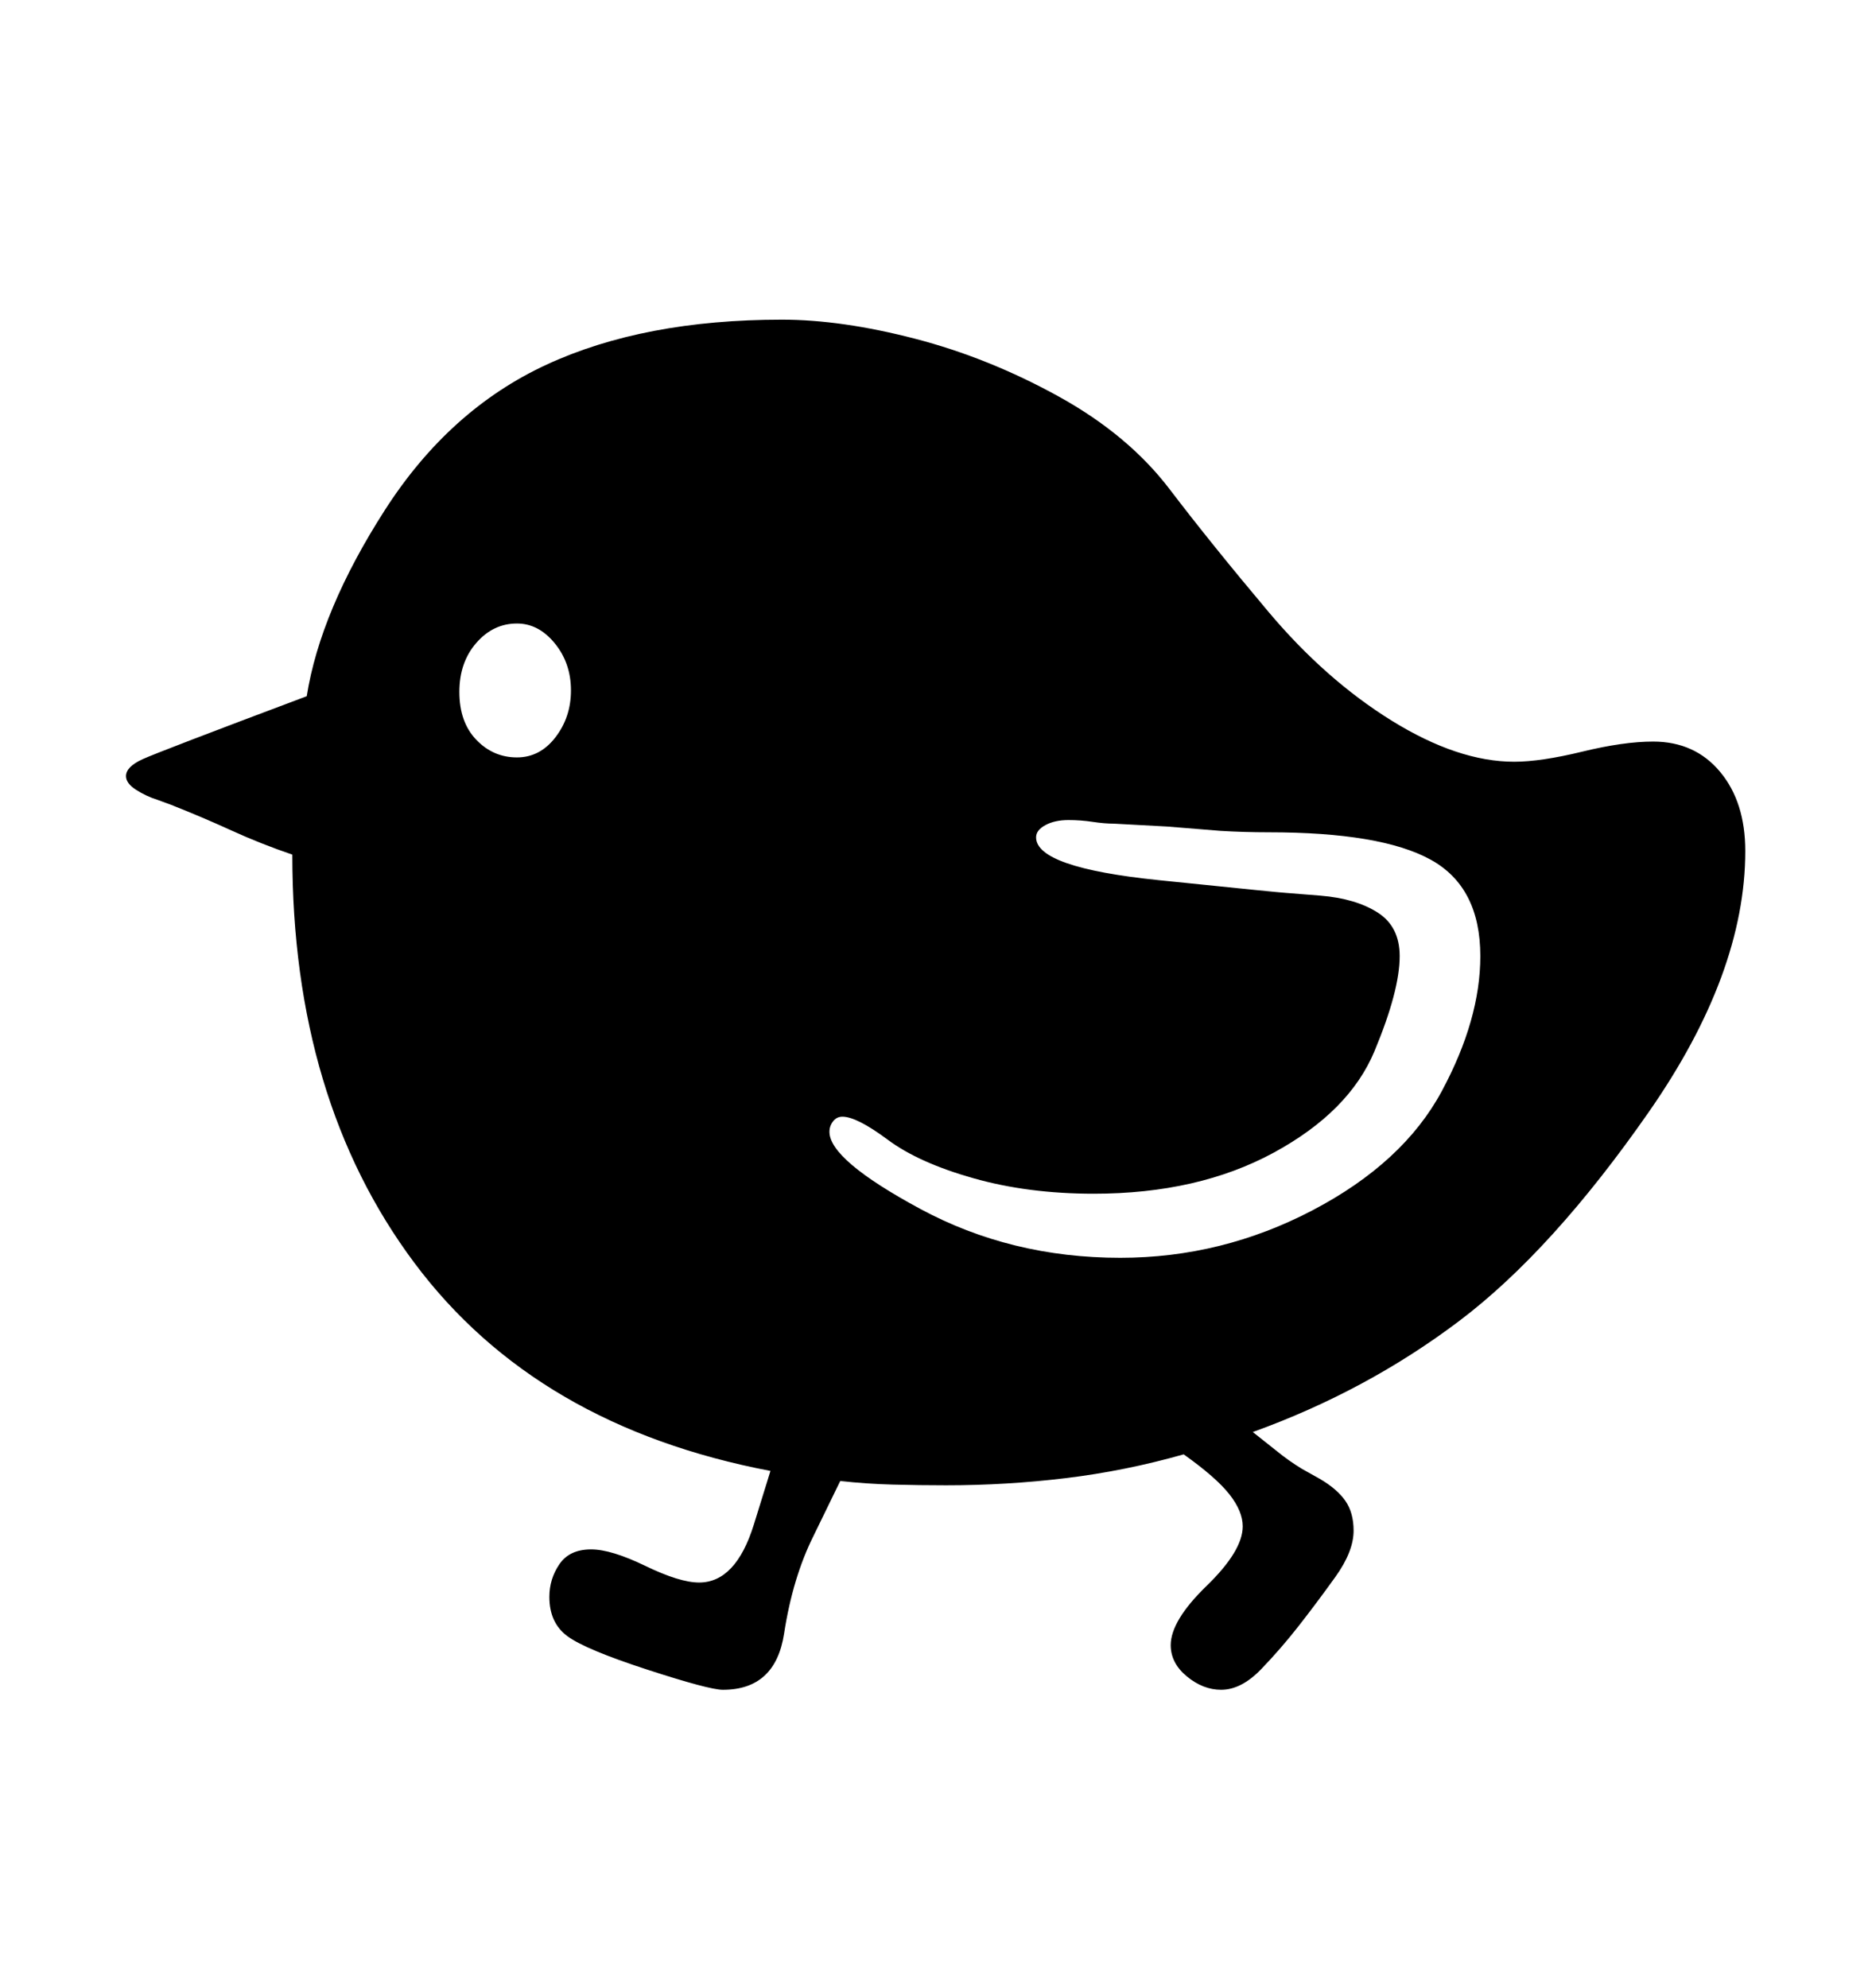 <svg viewBox="0 0 2600 2760.837" xmlns="http://www.w3.org/2000/svg"><path d="M2290 1544.5q-134 192.5-263 290T1740 1989l34 27q16 13 34 24l25 14q24 14 35.5 30.5t11.5 41.5q0 29-25.5 64.5T1804 2258t-52.5 60.5-55.5 28.5q-25 0-47.5-18.5T1626 2285q0-34 50-82.5t50-82.5q0-21-18.5-44.5T1644 2020q-81 23-163.5 33t-166.5 10q-37 0-74-1t-73-5l-37 76q-29 58-41 136t-85 78q-19 0-105-28t-111-46.5-25-54.5q0-25 14-45.5t44-20.5q28 0 75.5 23t74.5 23q51 0 76-80.5t23-74.5q-325-62-494.5-289T406 1187q-44-15-84.5-33.5T238 1118l-19-7q-16-5-30-14t-14-19q0-13 23-23.5T426 967q19-119 108.5-258.5t224.5-202 327-62.5q83 0 185 26.5t199 80 154.5 129 137 170T1933 1001t170 57q37 0 94.5-14t98.5-14q58 0 93 42t35 110q0 170-134 362.5zm-1519.5-651Q748 866 718 866q-33 0-56.5 27T638 961q0 42 23.5 66.5T718 1052q32 0 53.5-28t21.5-65q0-38-22.5-65.5zM1987 1194q-69-38-225-38-34 0-67-2l-74-6-74-4q-13 0-29.5-2.5t-33.5-2.5q-19 0-32 7t-13 17q0 42 170.5 59.5T1784 1240l50 4q49 4 79.5 23.5t30.5 60.5q0 48-35 132t-140 141-250 57q-91 0-167-21.5t-119-53.5-63-32q-8 0-13 6.5t-5 14.5q0 39 126 107t278 68q141 0 267-66t179.5-165.5T2056 1328q0-96-69-134z"/></svg>